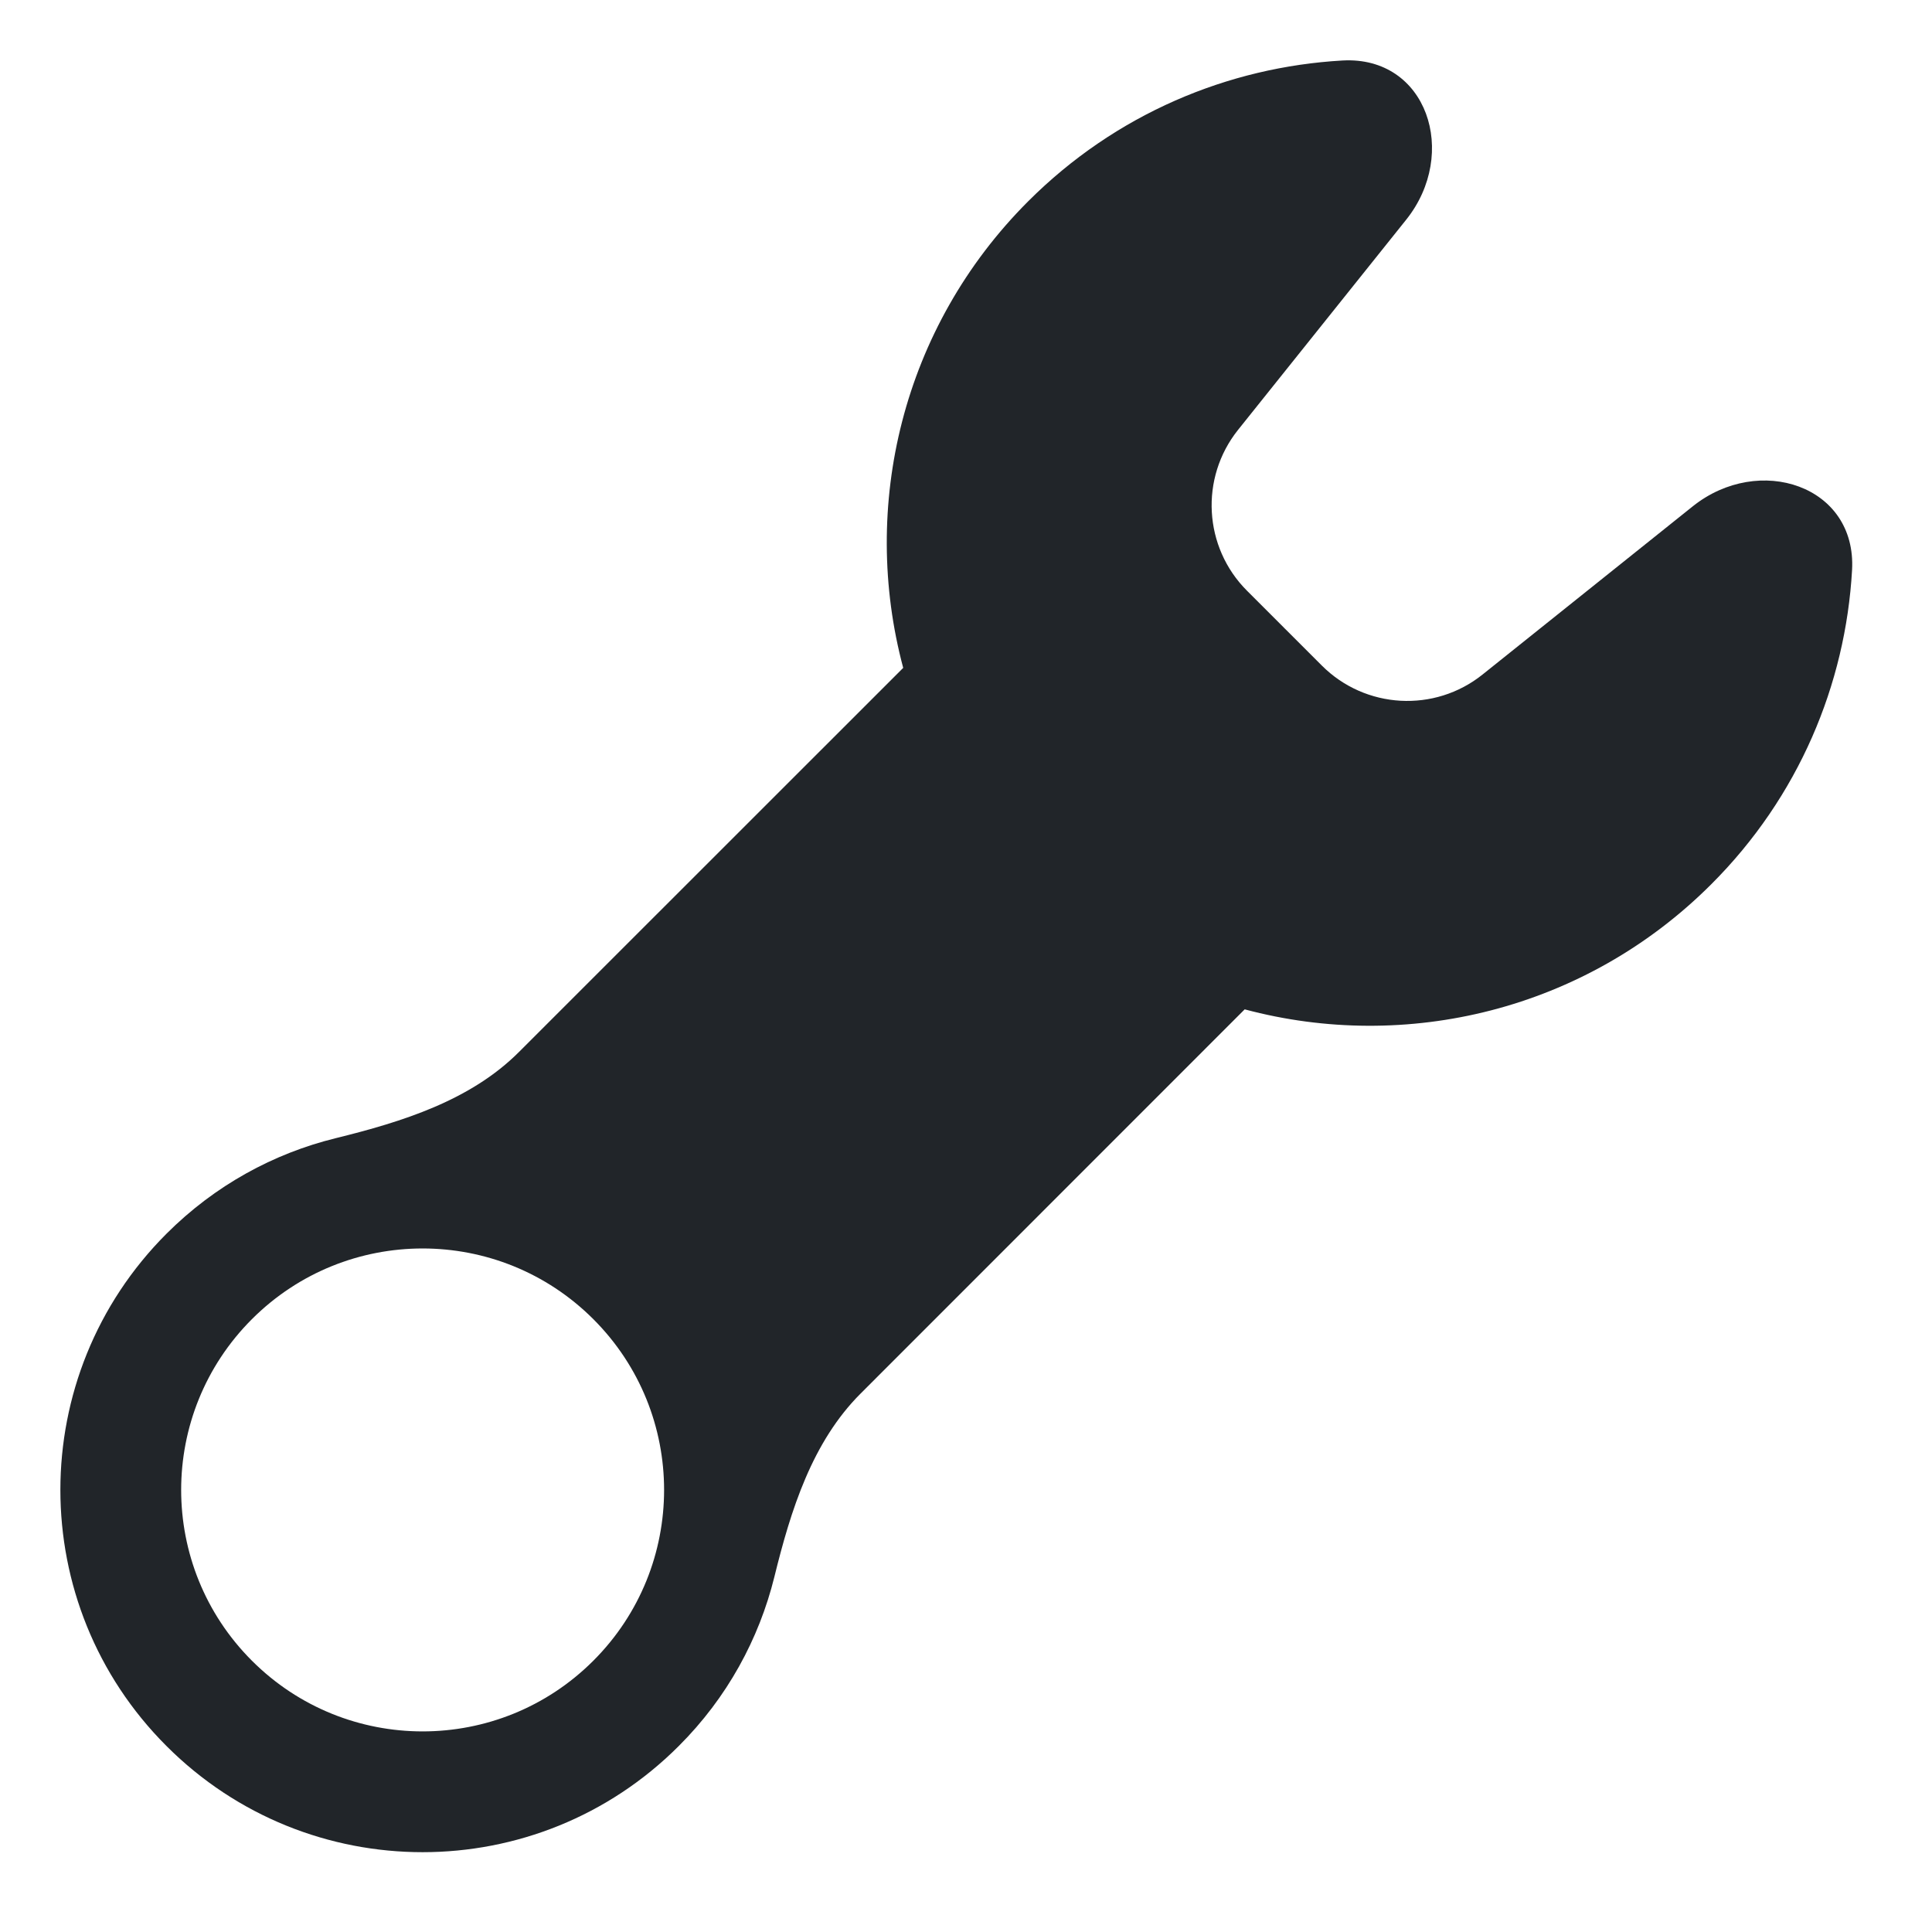 <svg width="16" height="16" viewBox="0 0 16 16" fill="none" xmlns="http://www.w3.org/2000/svg">
  <path fill-rule="evenodd" clip-rule="evenodd" d="M11.118 0.501C11.819 0.462 12.084 1.272 11.645 1.82L10.253 3.56C9.935 3.958 9.967 4.532 10.327 4.892L10.632 5.197C10.633 5.199 10.635 5.2 10.637 5.202C10.638 5.204 10.64 5.205 10.642 5.207L10.947 5.512C11.307 5.872 11.881 5.904 12.278 5.586L14.019 4.193C14.567 3.755 15.377 4.02 15.338 4.721C15.284 5.668 14.896 6.6 14.172 7.323C13.125 8.37 11.643 8.716 10.308 8.359L7.128 11.54C6.725 11.942 6.549 12.506 6.413 13.059C6.286 13.572 6.023 14.059 5.621 14.46C4.45 15.632 2.55 15.632 1.379 14.46C0.207 13.289 0.207 11.389 1.379 10.217C1.78 9.816 2.267 9.552 2.78 9.426C3.332 9.29 3.897 9.114 4.299 8.711L7.48 5.531C7.123 4.196 7.468 2.714 8.515 1.667C9.239 0.943 10.171 0.555 11.118 0.501ZM4.914 13.753C4.133 14.534 2.867 14.534 2.086 13.753C1.305 12.972 1.305 11.706 2.086 10.925C2.867 10.144 4.133 10.144 4.914 10.925C5.695 11.706 5.695 12.972 4.914 13.753Z" fill="#212529"/>
</svg>
